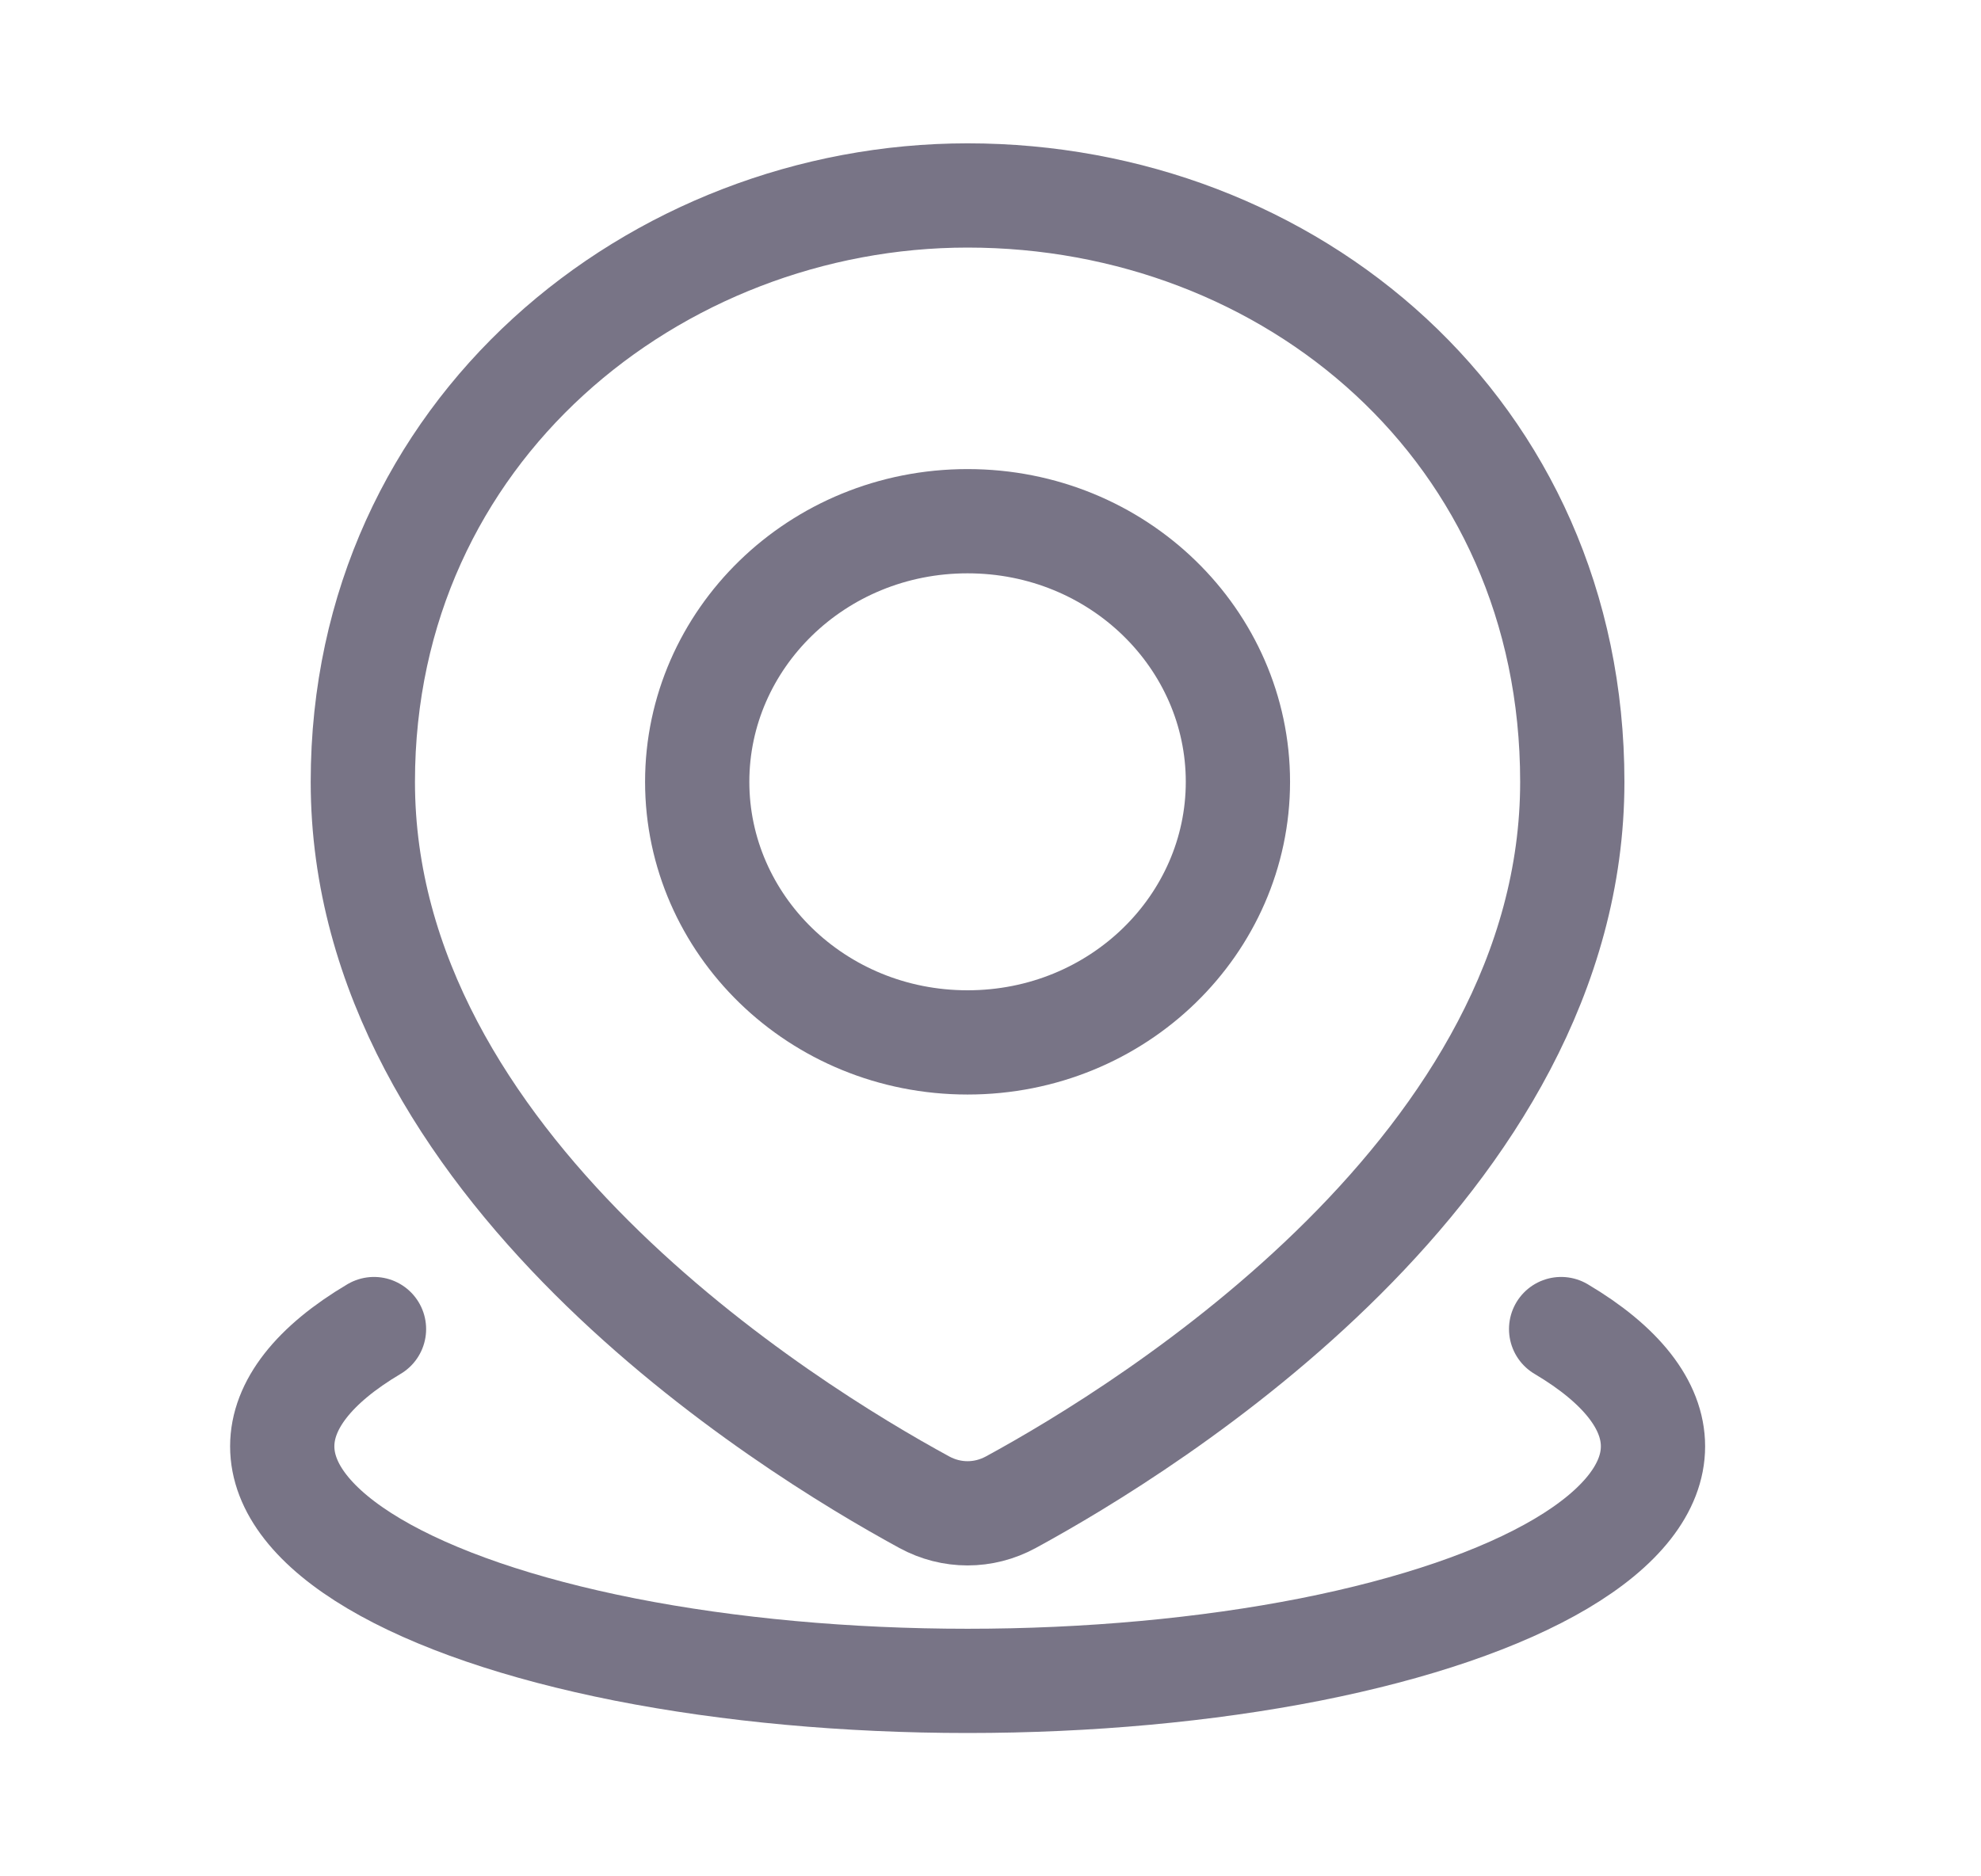 <svg xmlns="http://www.w3.org/2000/svg" width="19" height="18" viewBox="0 0 19 18" fill="none">
  <path d="M14.973 12.75C15.55 13.092 15.854 13.48 15.854 13.875C15.854 14.27 15.55 14.658 14.973 15C14.396 15.342 13.566 15.626 12.567 15.824C11.568 16.021 10.434 16.125 9.28 16.125C8.126 16.125 6.993 16.021 5.993 15.824C4.994 15.626 4.164 15.342 3.587 15C3.01 14.658 2.707 14.27 2.707 13.875C2.707 13.48 3.01 13.092 3.587 12.75" stroke="#787486" stroke-linecap="round"/>
  <path d="M15.08 7.5C15.08 11.179 11.024 13.688 9.695 14.411C9.434 14.553 9.126 14.553 8.865 14.411C7.537 13.688 3.48 11.179 3.48 7.5C3.48 4.125 6.29 1.875 9.28 1.875C12.373 1.875 15.08 4.125 15.08 7.5Z" stroke="#787486"/>
  <path d="M11.873 7.5C11.873 8.866 10.727 10 9.28 10C7.833 10 6.687 8.866 6.687 7.5C6.687 6.134 7.833 5 9.28 5C10.727 5 11.873 6.134 11.873 7.5Z" stroke="#787486"/>
</svg>